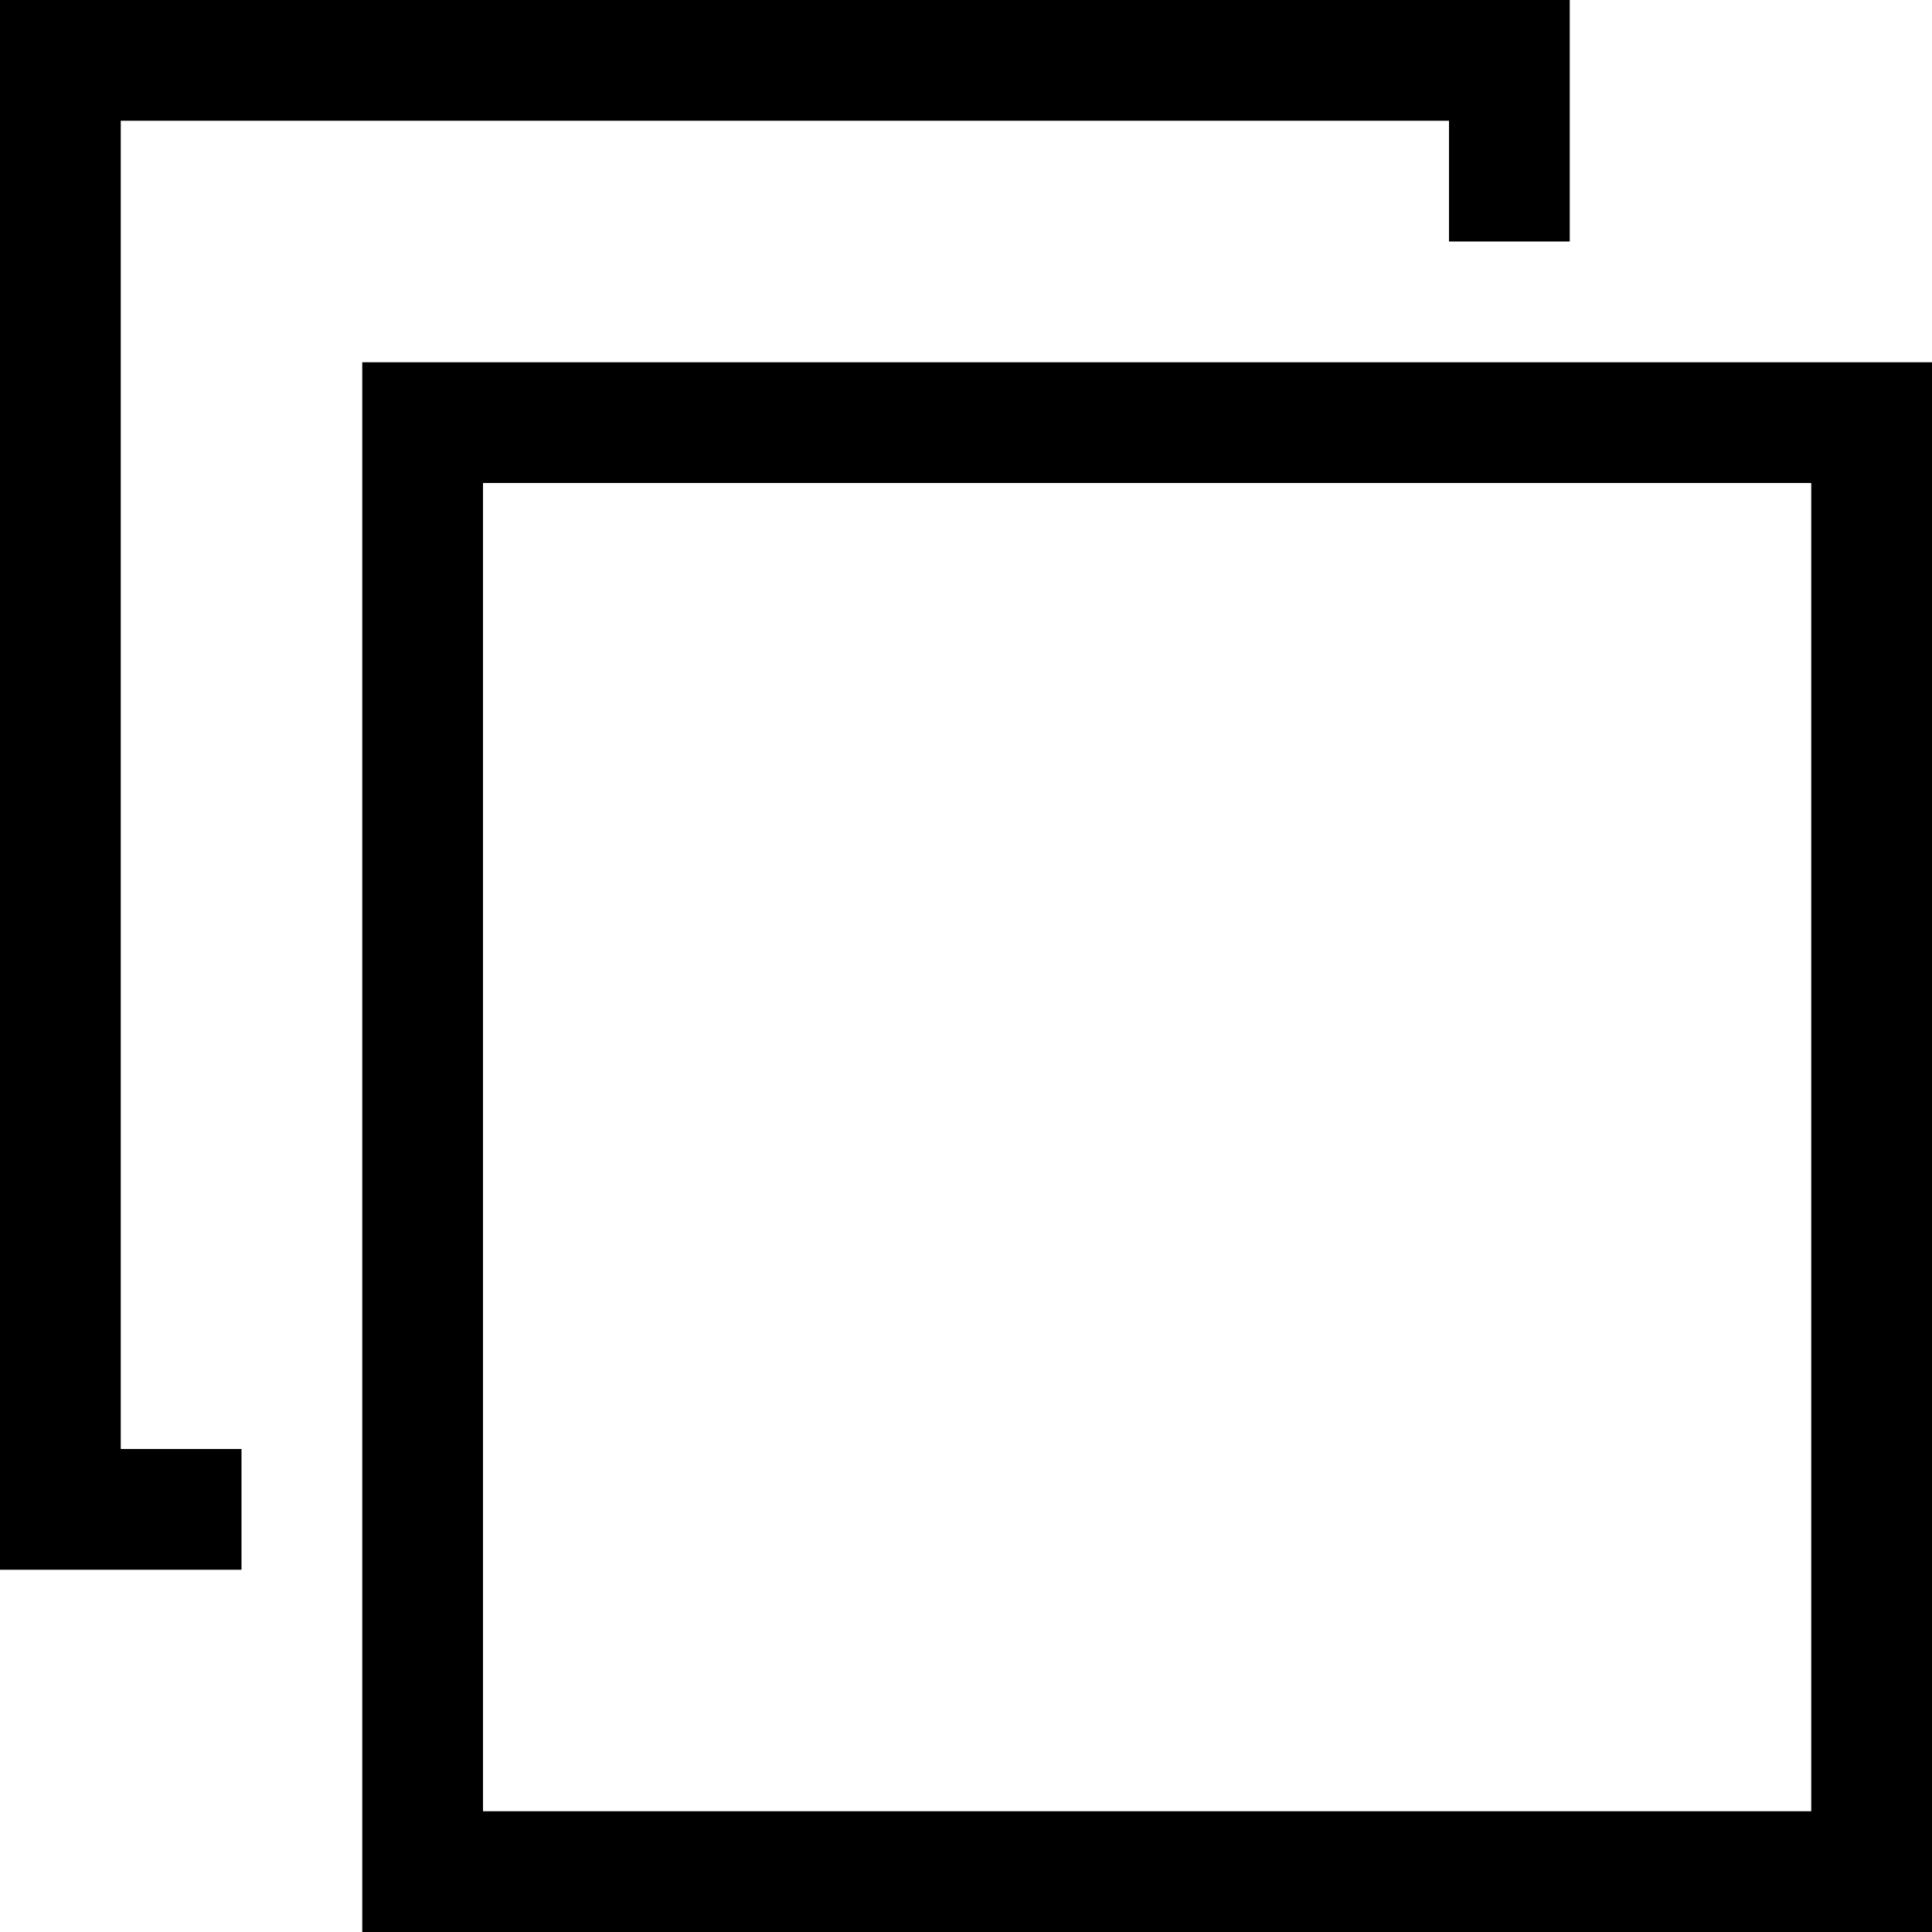 <svg t="1636939498143" class="icon" viewBox="0 0 1024 1024" version="1.1" xmlns="http://www.w3.org/2000/svg" p-id="1326" width="200" height="200"><path d="M64 64l704 0 0 64 64 0L832 0 0 0l0 832 128 0 0-64L64 768 64 64z" p-id="1327"></path><path d="M192 192l0 832 832 0L1024 192 192 192 192 192zM960 960 256 960 256 256l704 0L960 960 960 960z" p-id="1328"></path></svg>